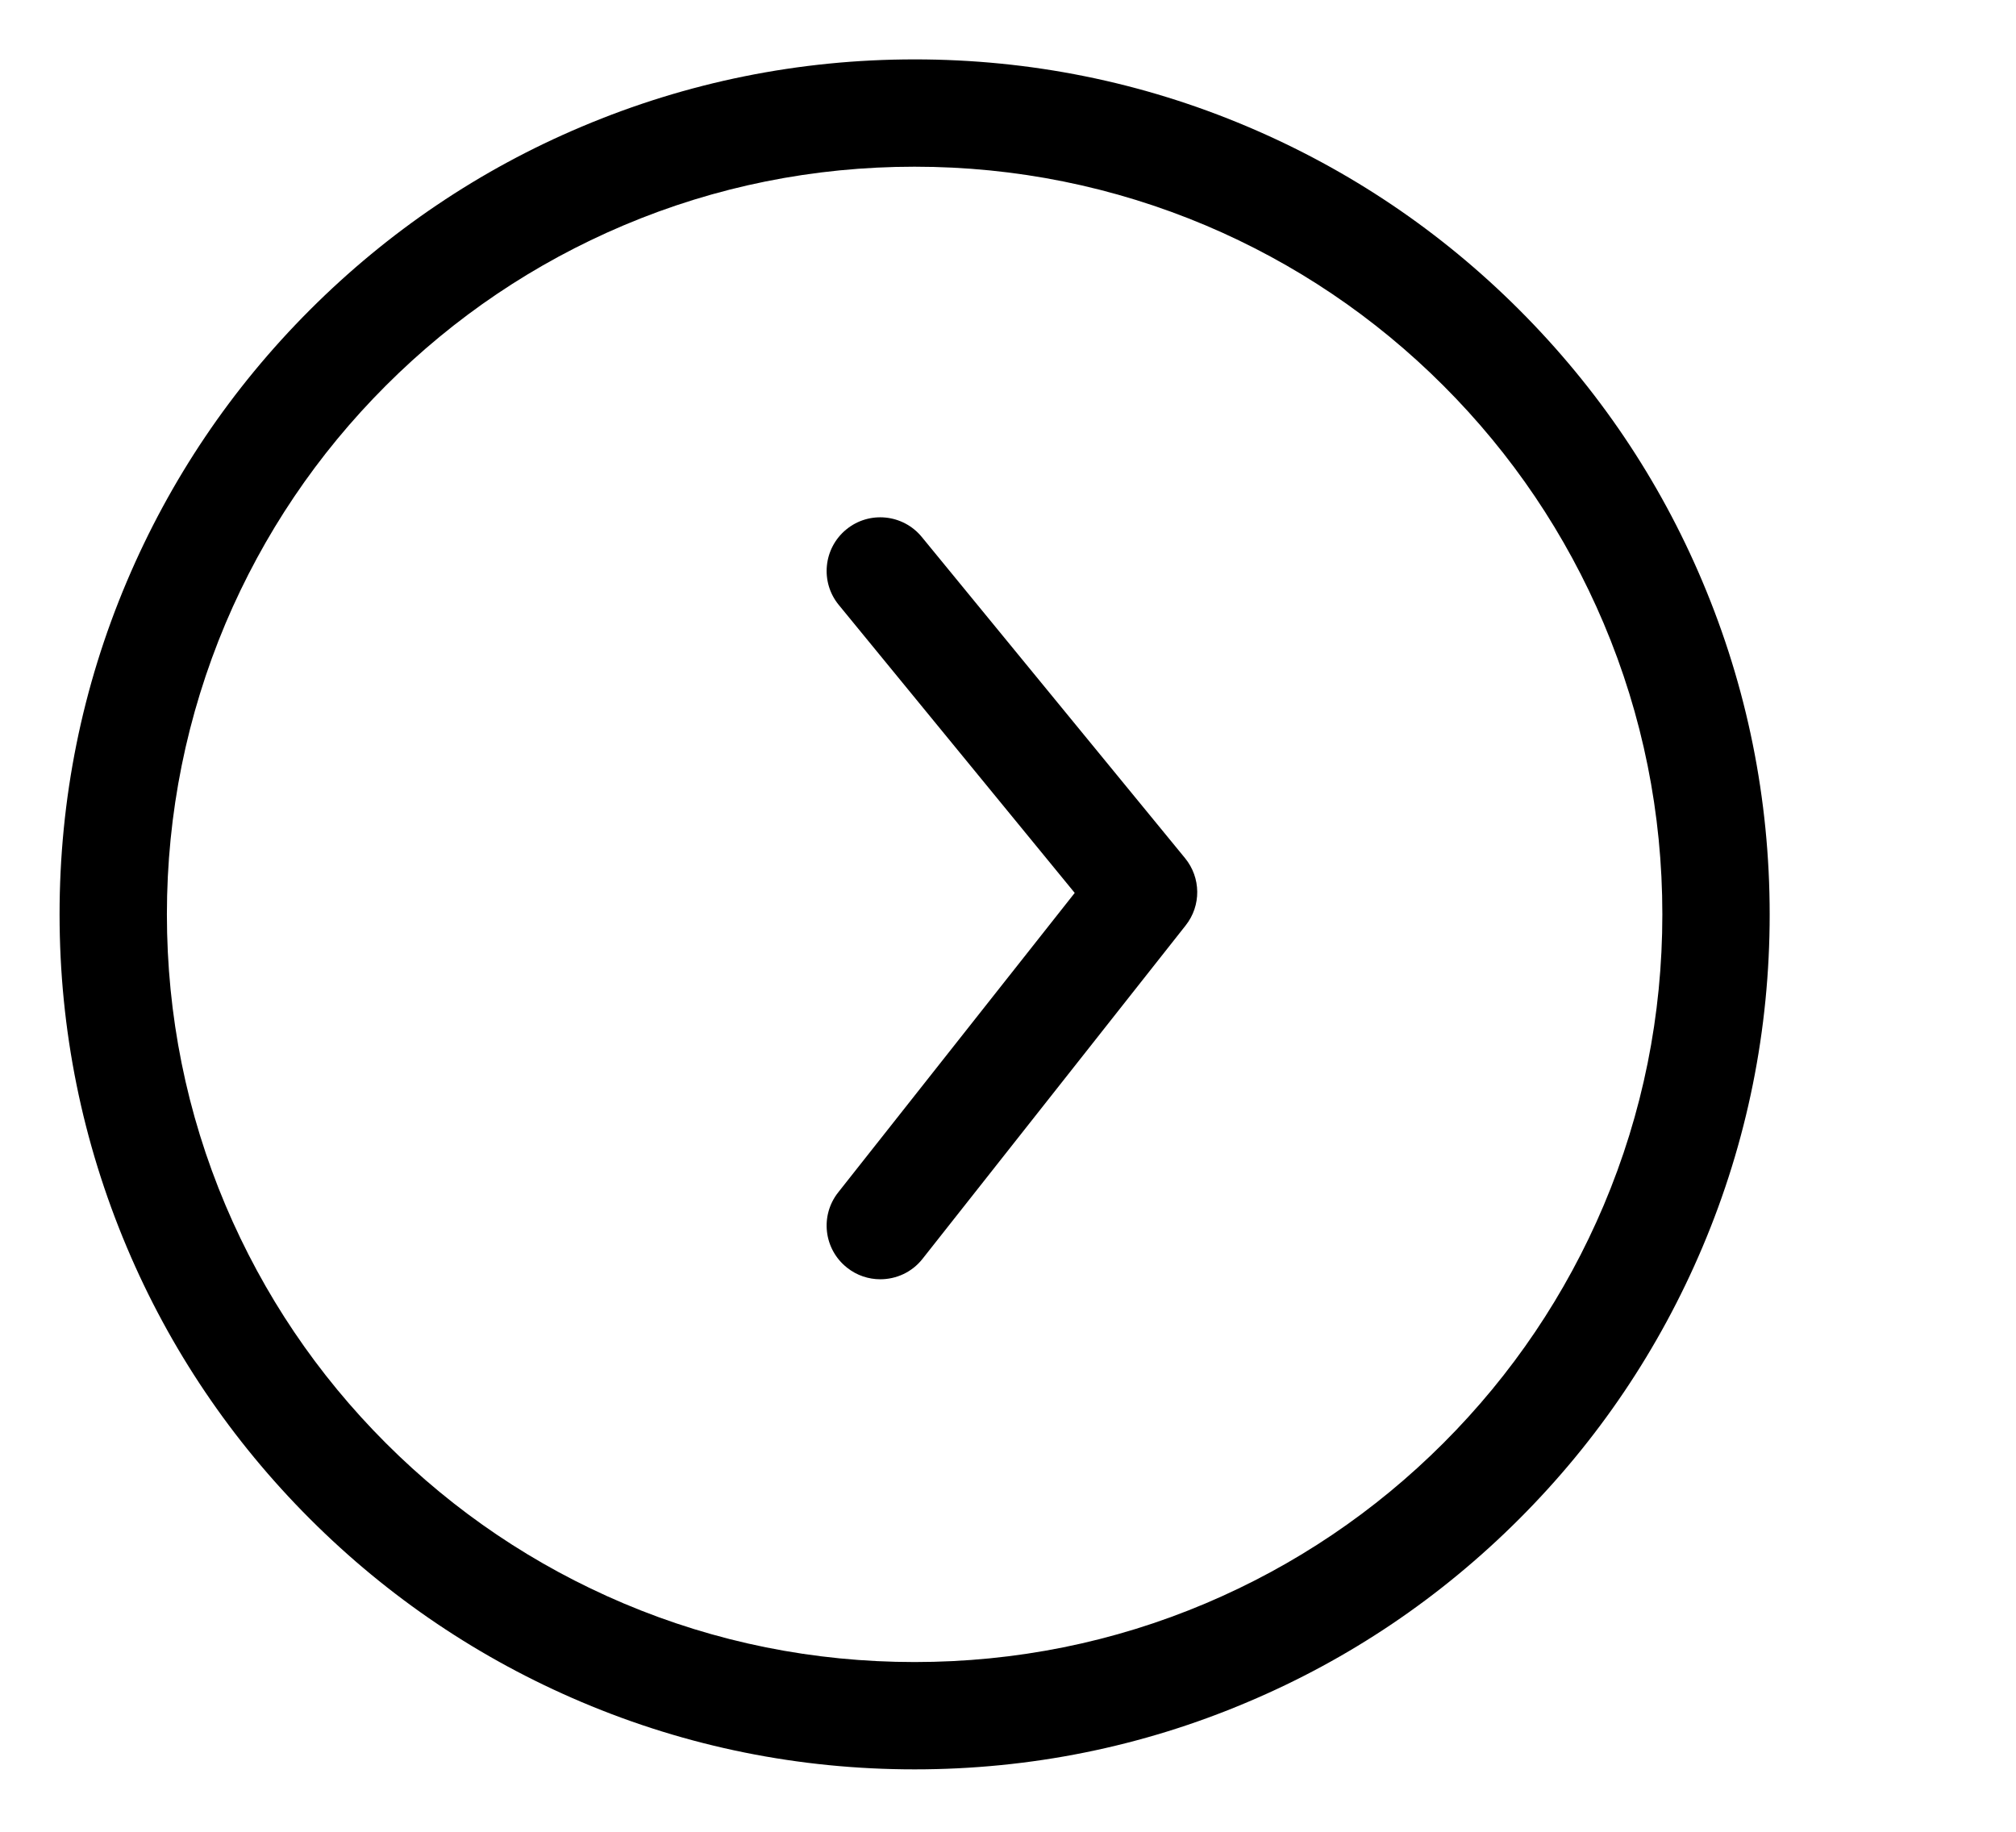 <?xml version="1.0" standalone="no"?><!DOCTYPE svg PUBLIC "-//W3C//DTD SVG 1.1//EN" "http://www.w3.org/Graphics/SVG/1.1/DTD/svg11.dtd"><svg t="1726642777928" class="icon" viewBox="0 0 1127 1024" version="1.1" xmlns="http://www.w3.org/2000/svg" p-id="7456" xmlns:xlink="http://www.w3.org/1999/xlink" width="220.117" height="200"><path d="M511.3 989.2c-64.5 0-127.1-12.6-186.1-37.6-56.9-24.1-108-58.5-151.9-102.4-43.9-43.9-78.4-95-102.4-151.9-24.9-59-37.6-121.6-37.6-186.1s12.6-127.1 37.6-186.1c24.1-56.9 58.5-108 102.4-151.9 43.9-43.9 95-78.4 151.9-102.4 58.9-24.9 121.6-37.6 186.1-37.6s127.1 12.6 186.1 37.6c56.9 24.1 108 58.5 151.9 102.4 43.9 43.9 78.4 95 102.4 151.9 24.9 58.9 37.6 121.6 37.6 186.1s-12.6 127.1-37.6 186.1c-24.1 56.9-58.5 108-102.4 151.9s-95 78.4-151.9 102.4c-58.9 25-121.6 37.6-186.1 37.6z m0-896c-56.4 0-111.2 11-162.7 32.8-49.8 21.1-94.5 51.2-132.9 89.6s-68.5 83.1-89.6 132.9C104.4 400 93.3 454.8 93.3 511.2s11 111.2 32.8 162.7c21.1 49.8 51.2 94.5 89.6 132.9 38.4 38.4 83.1 68.5 132.9 89.6 51.5 21.8 106.3 32.8 162.7 32.8s111.2-11 162.7-32.8c49.8-21.1 94.5-51.2 132.9-89.6 38.4-38.4 68.5-83.1 89.6-132.9 21.8-51.5 32.8-106.3 32.8-162.7s-11-111.2-32.8-162.7c-21.1-49.8-51.2-94.5-89.6-132.9-38.4-38.4-83.1-68.5-132.9-89.6-51.5-21.7-106.2-32.8-162.7-32.8z" p-id="7457"></path><path d="M492.1 715.2c-6.5 0-13.1-2.1-18.6-6.5-13-10.3-15.2-29.1-4.9-42.1l132.2-167.4-131.9-161c-10.5-12.8-8.6-31.7 4.2-42.2 12.8-10.5 31.7-8.6 42.2 4.2l147.2 179.6c8.9 10.9 9.1 26.5 0.3 37.6L515.7 703.8c-5.9 7.5-14.7 11.4-23.6 11.4z" p-id="7458"></path></svg>
